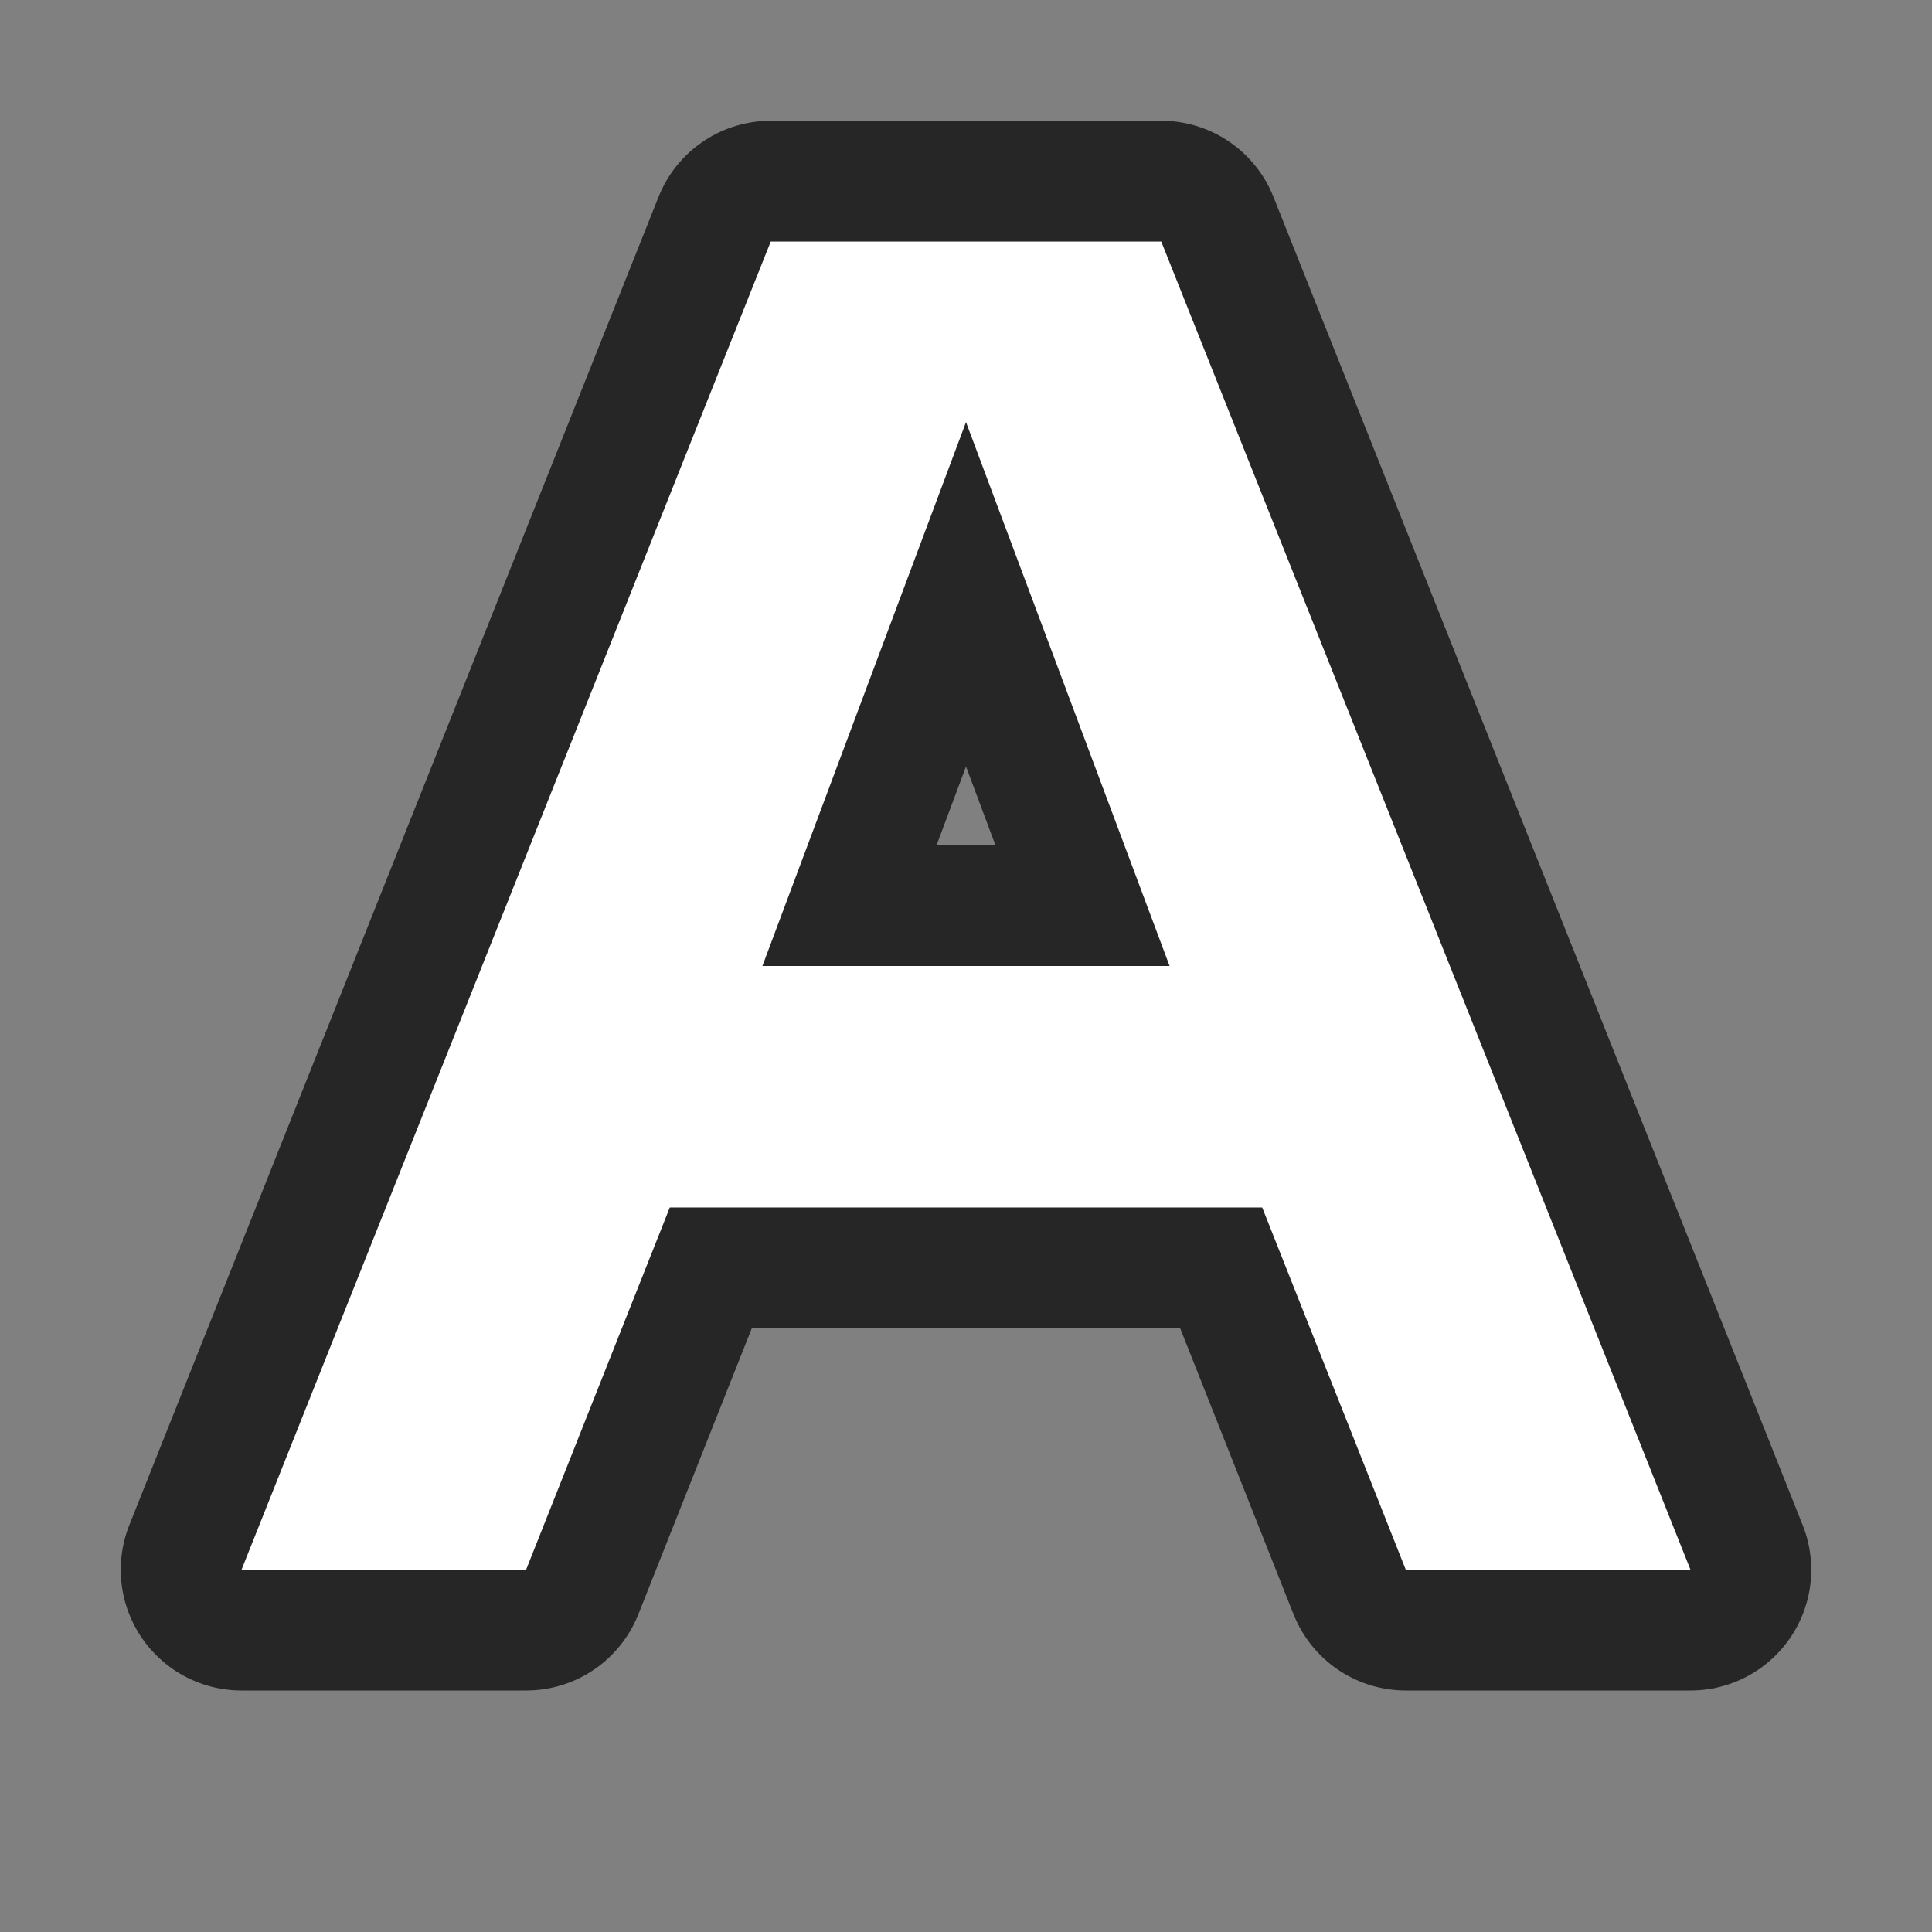 <?xml version="1.0" encoding="UTF-8" standalone="no"?>
<svg
   xmlns:dc="http://purl.org/dc/elements/1.1/"
   xmlns:cc="http://creativecommons.org/ns#"
   xmlns:rdf="http://www.w3.org/1999/02/22-rdf-syntax-ns#"
   xmlns:svg="http://www.w3.org/2000/svg"
   xmlns="http://www.w3.org/2000/svg"
   xmlns:sodipodi="http://sodipodi.sourceforge.net/DTD/sodipodi-0.dtd"
   xmlns:inkscape="http://www.inkscape.org/namespaces/inkscape"
   viewBox="0 0 16 16"
   version="1.1"
   id="svg4"
   sodipodi:docname="sc_charfontname.svg"
   inkscape:export-filename="/home/jupiter007/Libreoffice yaru theme fullcolor/build/cmd/sc_charfontname.png"
   inkscape:export-xdpi="96"
   inkscape:export-ydpi="96"
   inkscape:version="0.92.5 (2060ec1f9f, 2020-04-08)"><rect x="0" y="0" width="16" height="16" fill="#808080" stroke="none"/>
<defs
   id="defs8" />
<sodipodi:namedview
   pagecolor="#ffffff"
   bordercolor="#666666"
   borderopacity="1"
   objecttolerance="10"
   gridtolerance="10"
   guidetolerance="10"
   inkscape:pageopacity="0"
   inkscape:pageshadow="2"
   inkscape:window-width="1920"
   inkscape:window-height="1011"
   id="namedview6"
   showgrid="true"
   inkscape:zoom="20.85965"
   inkscape:cx="2.7143236"
   inkscape:cy="9.0325727"
   inkscape:window-x="1920"
   inkscape:window-y="32"
   inkscape:window-maximized="1"
   inkscape:current-layer="svg4">
  <inkscape:grid
     type="xygrid"
     id="grid825" />
</sodipodi:namedview>
/&gt;<path
   id="path833"
   d="M 6.383,2 2,13 H 4.357 L 5.547,10 H 8 10.453 l 1.189,3 H 14 L 9.617,2 H 8 Z M 8,3.496 9.686,8 H 8 6.314 Z"
   style="opacity:0.7;fill:#000000;fill-opacity:1;stroke:#000000;stroke-width:2;stroke-linejoin:round;stroke-miterlimit:4;stroke-dasharray:none"
   inkscape:connector-curvature="0" />
<path
   style="fill:#ffffff;fill-opacity:1;stroke-width:1"
   d="M 6.383,2 2,13 H 4.357 L 5.547,10 H 8 10.453 l 1.189,3 H 14 L 9.617,2 H 8 Z M 8,3.496 9.686,8 H 8 6.314 Z"
   id="path4-3-7"
   inkscape:connector-curvature="0" />
</svg>

